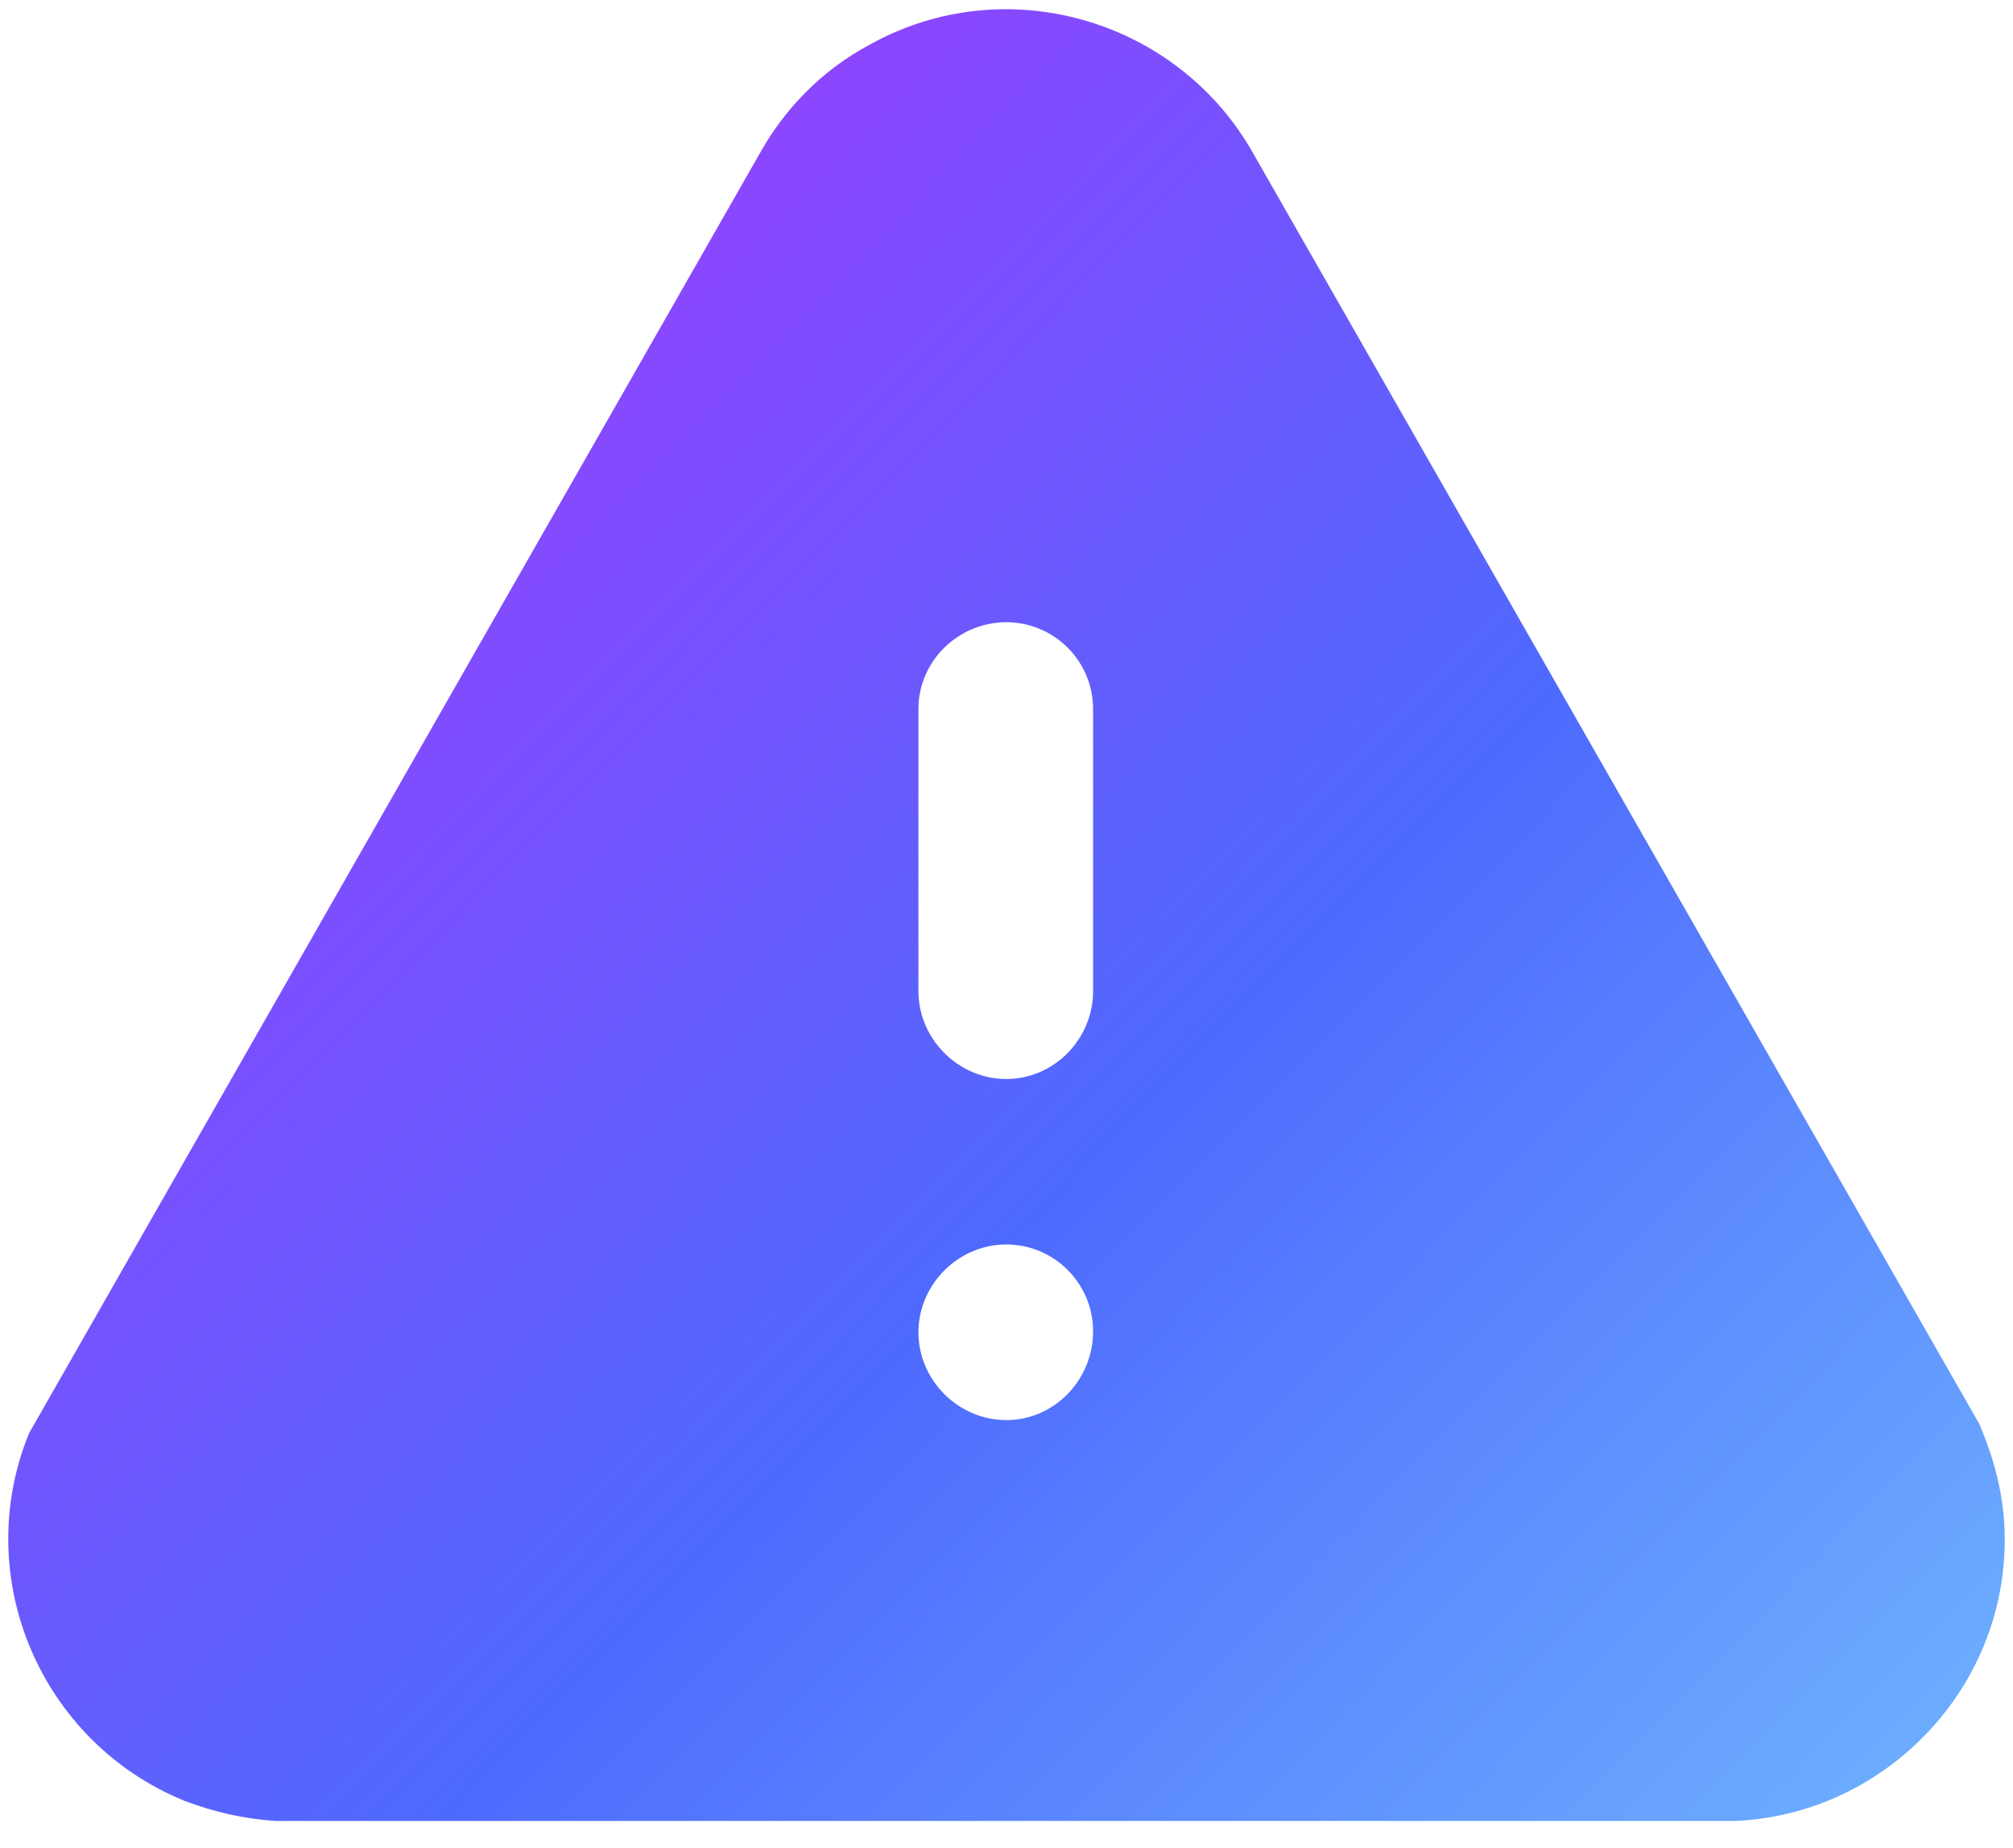 <svg width="73" height="67" viewBox="0 0 73 67" fill="none" xmlns="http://www.w3.org/2000/svg">
<path d="M31.532 1.624C36.455 -1.129 42.717 0.68 45.467 5.598L71.781 51.642C72.36 53.016 72.613 54.134 72.686 55.295C72.83 58.007 71.889 60.644 70.043 62.673C68.197 64.694 65.7 65.888 62.985 66.032H9.997C8.875 65.964 7.753 65.707 6.703 65.309C1.455 63.175 -1.079 57.172 1.057 51.967L27.551 5.566C28.456 3.935 29.831 2.528 31.532 1.624ZM36.491 45.128C34.754 45.128 33.306 46.575 33.306 48.315C33.306 50.047 34.754 51.497 36.491 51.497C38.228 51.497 39.64 50.047 39.64 48.275C39.64 46.542 38.228 45.128 36.491 45.128ZM36.491 22.564C34.754 22.564 33.306 23.971 33.306 25.71V35.942C33.306 37.678 34.754 39.128 36.491 39.128C38.228 39.128 39.64 37.678 39.64 35.942V25.71C39.64 23.971 38.228 22.564 36.491 22.564Z" fill="url(#paint0_linear_3358_10428)"/>
<defs>
<linearGradient id="paint0_linear_3358_10428" x1="-16.209" y1="-9.585" x2="91.389" y2="96.609" gradientUnits="userSpaceOnUse">
<stop stop-color="#D51AFF"/>
<stop offset="0.502" stop-color="#4E6AFE"/>
<stop offset="1" stop-color="#8BF3FE"/>
</linearGradient>
</defs>
</svg>
